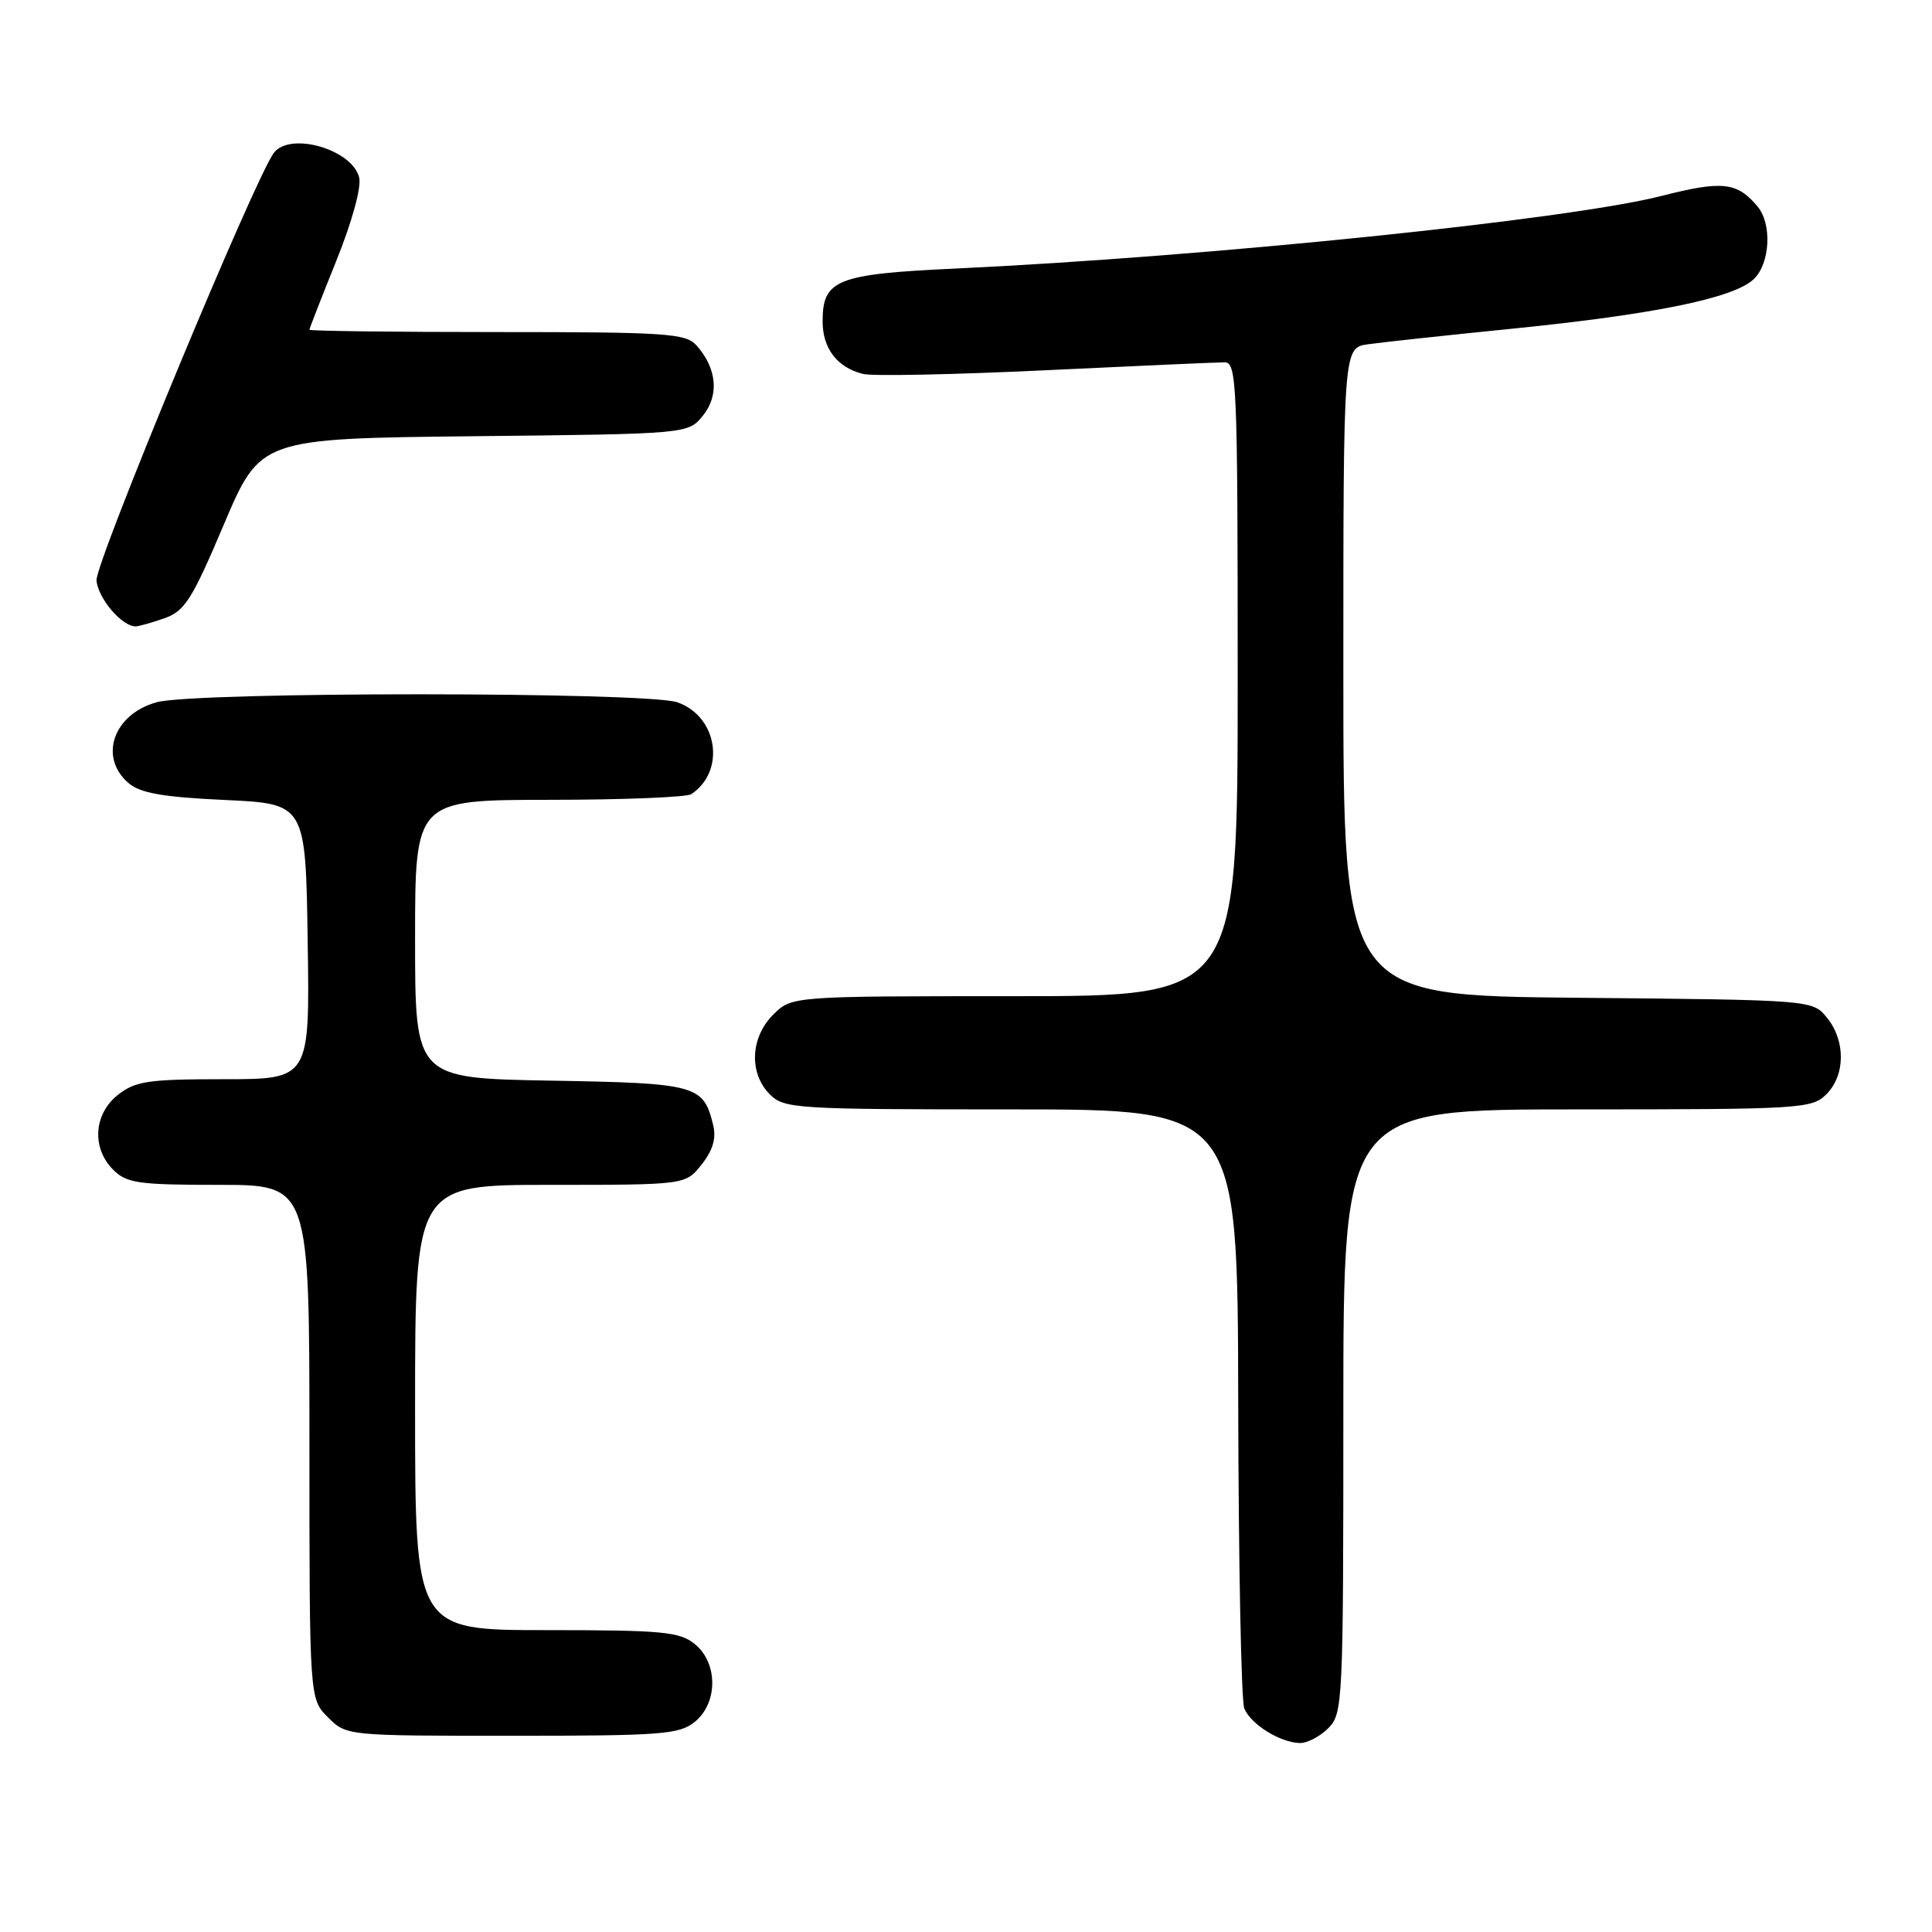 <?xml version="1.0" encoding="UTF-8" standalone="no"?>
<!DOCTYPE svg PUBLIC "-//W3C//DTD SVG 1.1//EN" "http://www.w3.org/Graphics/SVG/1.1/DTD/svg11.dtd" >
<svg xmlns="http://www.w3.org/2000/svg" xmlns:xlink="http://www.w3.org/1999/xlink" version="1.1" viewBox="0 0 256 256">
 <g >
 <path fill="currentColor"
d=" M 176.00 229.00 C 177.93 227.07 178.00 225.67 178.00 187.00 C 178.00 147.00 178.00 147.00 209.00 147.00 C 238.67 147.00 240.09 146.91 242.00 145.00 C 244.53 142.47 244.57 137.92 242.09 134.86 C 240.18 132.50 240.18 132.50 209.09 132.21 C 178.00 131.92 178.00 131.92 178.00 89.00 C 178.00 46.09 178.00 46.09 181.25 45.62 C 183.04 45.36 191.67 44.43 200.42 43.55 C 219.28 41.65 229.79 39.49 232.40 36.97 C 234.55 34.90 234.82 29.69 232.90 27.38 C 230.19 24.12 228.23 23.90 220.17 25.96 C 207.82 29.11 160.18 34.01 126.50 35.59 C 110.86 36.32 109.00 37.06 109.00 42.58 C 109.00 46.18 110.93 48.69 114.35 49.55 C 115.57 49.86 126.45 49.64 138.53 49.06 C 150.61 48.48 161.29 48.01 162.25 48.01 C 163.89 48.00 164.00 50.66 164.00 90.00 C 164.00 132.00 164.00 132.00 134.45 132.00 C 104.91 132.00 104.91 132.00 102.45 134.45 C 99.42 137.48 99.22 142.22 102.00 145.00 C 103.91 146.91 105.33 147.00 134.00 147.00 C 164.00 147.00 164.00 147.00 164.07 185.75 C 164.11 207.06 164.47 225.34 164.87 226.36 C 165.70 228.46 169.62 230.91 172.25 230.96 C 173.21 230.98 174.90 230.10 176.00 229.00 Z  M 92.06 228.16 C 95.15 225.65 95.15 220.35 92.06 217.84 C 90.04 216.21 87.80 216.00 72.39 216.00 C 55.00 216.00 55.00 216.00 55.00 186.50 C 55.00 157.00 55.00 157.00 72.93 157.00 C 90.85 157.00 90.85 157.00 92.98 154.29 C 94.47 152.40 94.93 150.82 94.49 149.04 C 93.20 143.77 92.30 143.52 72.97 143.19 C 55.00 142.87 55.00 142.87 55.00 124.44 C 55.00 106.00 55.00 106.00 72.75 105.98 C 82.51 105.98 91.00 105.64 91.60 105.23 C 96.20 102.16 95.10 94.93 89.76 93.06 C 85.70 91.65 25.84 91.64 20.76 93.05 C 15.02 94.64 13.04 100.33 17.03 103.76 C 18.58 105.09 21.55 105.62 29.78 106.00 C 40.50 106.50 40.50 106.50 40.77 124.75 C 41.05 143.00 41.05 143.00 29.66 143.00 C 19.65 143.00 17.95 143.25 15.63 145.07 C 12.41 147.61 12.12 152.12 15.00 155.00 C 16.78 156.78 18.33 157.00 29.00 157.00 C 41.00 157.00 41.00 157.00 41.00 191.05 C 41.00 225.09 41.00 225.09 43.45 227.55 C 45.91 230.00 45.91 230.00 67.84 230.00 C 87.67 230.00 90.00 229.82 92.06 228.16 Z  M 21.77 81.93 C 24.47 80.99 25.44 79.47 29.67 69.48 C 34.50 58.11 34.50 58.11 62.84 57.80 C 91.18 57.50 91.18 57.50 93.15 55.06 C 95.33 52.37 94.99 48.77 92.27 45.75 C 90.85 44.17 88.24 44.00 65.85 44.00 C 52.18 44.00 41.00 43.86 41.00 43.69 C 41.00 43.53 42.61 39.41 44.57 34.54 C 46.67 29.33 47.91 24.79 47.59 23.51 C 46.66 19.79 38.45 17.42 36.29 20.25 C 33.81 23.50 12.61 74.60 12.79 76.90 C 12.97 79.26 16.14 83.00 17.96 83.00 C 18.37 83.00 20.08 82.52 21.77 81.93 Z "/>
</g>
</svg>